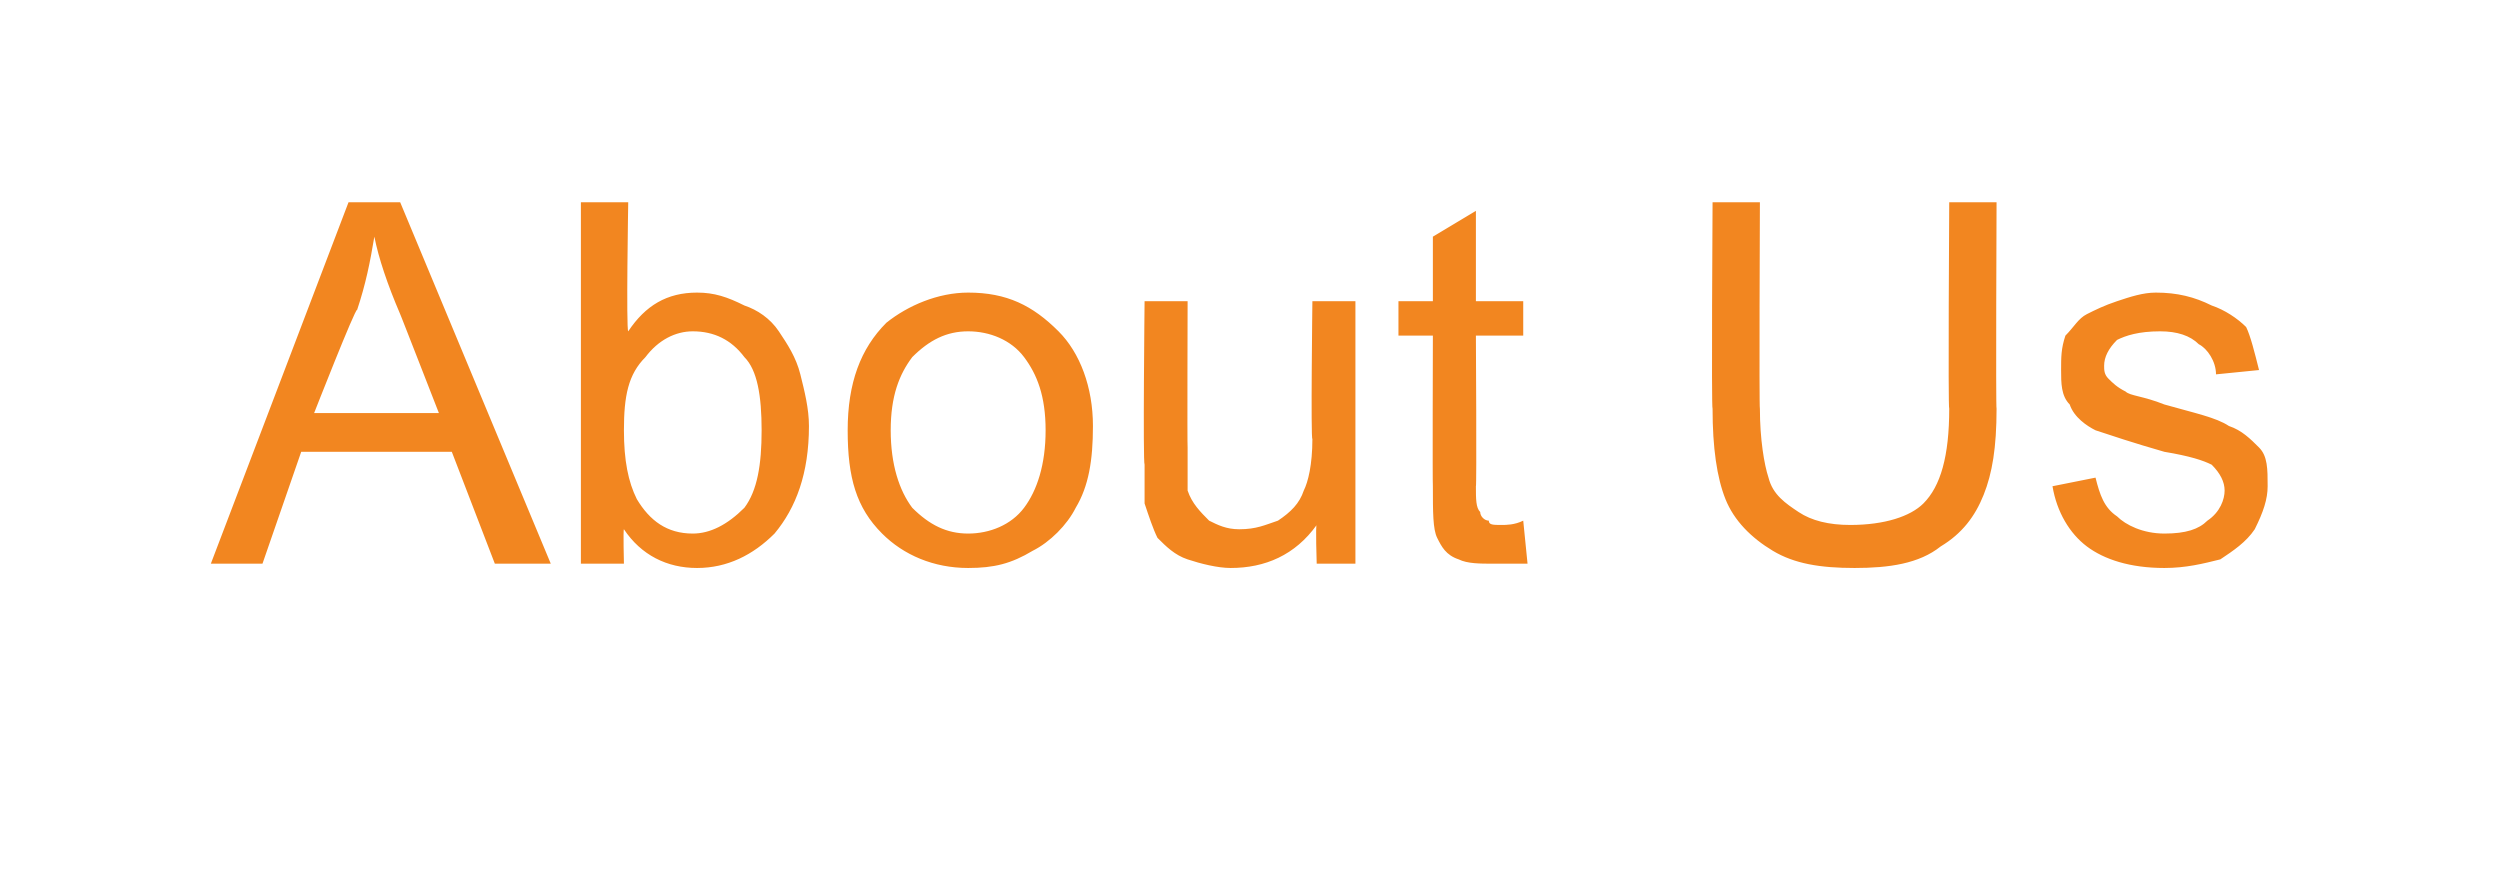 <?xml version="1.0" standalone="no"?><!DOCTYPE svg PUBLIC "-//W3C//DTD SVG 1.1//EN" "http://www.w3.org/Graphics/SVG/1.1/DTD/svg11.dtd"><svg xmlns="http://www.w3.org/2000/svg" version="1.1" width="58.1px" height="20.5px" viewBox="0 -4 58.1 20.5" style="top:-4px">  <desc>About Us</desc>  <defs/>  <g id="Polygon67011">    <path d="M 4.9 9.1 L 8.1 0.7 L 9.3 0.7 L 12.8 9.1 L 11.5 9.1 L 10.5 6.5 L 7 6.5 L 6.1 9.1 L 4.9 9.1 Z M 7.3 5.6 L 10.2 5.6 C 10.2 5.6 9.3 3.29 9.3 3.3 C 9 2.6 8.8 2 8.7 1.5 C 8.6 2.1 8.5 2.6 8.3 3.2 C 8.26 3.15 7.3 5.6 7.3 5.6 Z M 14.5 9.1 L 13.5 9.1 L 13.5 0.7 L 14.6 0.7 C 14.6 0.7 14.55 3.66 14.6 3.7 C 15 3.1 15.5 2.8 16.2 2.8 C 16.6 2.8 16.9 2.9 17.3 3.1 C 17.6 3.2 17.9 3.4 18.1 3.7 C 18.3 4 18.5 4.3 18.6 4.7 C 18.7 5.1 18.8 5.5 18.8 5.9 C 18.8 7 18.5 7.8 18 8.4 C 17.5 8.9 16.9 9.2 16.2 9.2 C 15.5 9.2 14.9 8.9 14.5 8.3 C 14.48 8.3 14.5 9.1 14.5 9.1 Z M 14.5 6 C 14.5 6.7 14.6 7.2 14.8 7.6 C 15.1 8.1 15.5 8.4 16.1 8.4 C 16.5 8.4 16.9 8.2 17.3 7.8 C 17.6 7.4 17.7 6.8 17.7 6 C 17.7 5.2 17.6 4.6 17.3 4.3 C 17 3.9 16.6 3.7 16.1 3.7 C 15.7 3.7 15.3 3.9 15 4.3 C 14.6 4.7 14.5 5.2 14.5 6 Z M 19.7 6 C 19.7 4.9 20 4.1 20.6 3.5 C 21.1 3.1 21.8 2.8 22.5 2.8 C 23.4 2.8 24 3.1 24.6 3.7 C 25.1 4.2 25.4 5 25.4 5.9 C 25.4 6.7 25.3 7.3 25 7.8 C 24.8 8.2 24.4 8.6 24 8.8 C 23.5 9.1 23.1 9.2 22.5 9.2 C 21.7 9.2 21 8.9 20.5 8.4 C 19.9 7.8 19.7 7.1 19.7 6 Z M 20.7 6 C 20.7 6.8 20.9 7.4 21.2 7.8 C 21.6 8.2 22 8.4 22.5 8.4 C 23 8.4 23.5 8.2 23.8 7.8 C 24.1 7.4 24.3 6.8 24.3 6 C 24.3 5.2 24.1 4.7 23.8 4.3 C 23.5 3.9 23 3.7 22.5 3.7 C 22 3.7 21.6 3.9 21.2 4.3 C 20.9 4.7 20.7 5.2 20.7 6 Z M 30.6 9.1 C 30.6 9.1 30.57 8.17 30.6 8.2 C 30.1 8.9 29.4 9.2 28.6 9.2 C 28.3 9.2 27.9 9.1 27.6 9 C 27.3 8.9 27.1 8.7 26.9 8.5 C 26.8 8.3 26.7 8 26.6 7.7 C 26.6 7.5 26.6 7.2 26.6 6.8 C 26.56 6.75 26.6 3 26.6 3 L 27.6 3 C 27.6 3 27.59 6.36 27.6 6.4 C 27.6 6.9 27.6 7.3 27.6 7.4 C 27.7 7.7 27.9 7.9 28.1 8.1 C 28.3 8.2 28.5 8.3 28.8 8.3 C 29.2 8.3 29.4 8.2 29.7 8.1 C 30 7.9 30.2 7.7 30.3 7.4 C 30.4 7.2 30.5 6.8 30.5 6.2 C 30.46 6.24 30.5 3 30.5 3 L 31.5 3 L 31.5 9.1 L 30.6 9.1 Z M 34.9 8.2 C 35 8.2 35.2 8.2 35.4 8.1 C 35.4 8.1 35.5 9.1 35.5 9.1 C 35.2 9.1 35 9.1 34.7 9.1 C 34.4 9.1 34.1 9.1 33.9 9 C 33.6 8.9 33.5 8.7 33.4 8.5 C 33.3 8.3 33.3 7.9 33.3 7.3 C 33.29 7.28 33.3 3.8 33.3 3.8 L 32.5 3.8 L 32.5 3 L 33.3 3 L 33.3 1.5 L 34.3 0.9 L 34.3 3 L 35.4 3 L 35.4 3.8 L 34.3 3.8 C 34.3 3.8 34.32 7.34 34.3 7.3 C 34.3 7.6 34.3 7.8 34.4 7.9 C 34.4 8 34.5 8.1 34.6 8.1 C 34.6 8.2 34.7 8.2 34.9 8.2 C 34.9 8.2 34.9 8.2 34.9 8.2 Z M 45.3 0.7 L 46.4 0.7 C 46.4 0.7 46.38 5.52 46.4 5.5 C 46.4 6.4 46.3 7 46.1 7.5 C 45.9 8 45.6 8.4 45.1 8.7 C 44.6 9.1 43.9 9.2 43.1 9.2 C 42.3 9.2 41.7 9.1 41.2 8.8 C 40.7 8.5 40.3 8.1 40.1 7.6 C 39.9 7.1 39.8 6.4 39.8 5.5 C 39.77 5.52 39.8 0.7 39.8 0.7 L 40.9 0.7 C 40.9 0.7 40.88 5.51 40.9 5.5 C 40.9 6.2 41 6.8 41.1 7.1 C 41.2 7.5 41.5 7.7 41.8 7.9 C 42.1 8.1 42.5 8.2 43 8.2 C 43.8 8.2 44.4 8 44.7 7.7 C 45.1 7.3 45.3 6.6 45.3 5.5 C 45.27 5.51 45.3 0.7 45.3 0.7 Z M 47.7 7.3 C 47.7 7.3 48.7 7.1 48.7 7.1 C 48.8 7.5 48.9 7.8 49.2 8 C 49.4 8.2 49.8 8.4 50.3 8.4 C 50.8 8.4 51.1 8.3 51.3 8.1 C 51.6 7.9 51.7 7.6 51.7 7.4 C 51.7 7.2 51.6 7 51.4 6.8 C 51.2 6.7 50.9 6.6 50.3 6.5 C 49.6 6.3 49 6.1 48.7 6 C 48.5 5.9 48.2 5.7 48.1 5.4 C 47.9 5.2 47.9 4.9 47.9 4.6 C 47.9 4.3 47.9 4.1 48 3.8 C 48.2 3.6 48.3 3.4 48.5 3.3 C 48.7 3.2 48.9 3.1 49.2 3 C 49.5 2.9 49.8 2.8 50.1 2.8 C 50.6 2.8 51 2.9 51.4 3.1 C 51.7 3.2 52 3.4 52.2 3.6 C 52.3 3.8 52.4 4.2 52.5 4.6 C 52.5 4.6 51.5 4.7 51.5 4.7 C 51.5 4.4 51.3 4.1 51.1 4 C 50.9 3.8 50.6 3.7 50.2 3.7 C 49.7 3.7 49.4 3.8 49.2 3.9 C 49 4.1 48.9 4.3 48.9 4.5 C 48.9 4.6 48.9 4.7 49 4.8 C 49.1 4.9 49.2 5 49.4 5.1 C 49.5 5.2 49.8 5.2 50.3 5.4 C 51 5.6 51.5 5.7 51.8 5.9 C 52.1 6 52.3 6.2 52.5 6.4 C 52.7 6.6 52.7 6.9 52.7 7.3 C 52.7 7.6 52.6 7.9 52.4 8.3 C 52.2 8.6 51.9 8.8 51.6 9 C 51.2 9.1 50.8 9.2 50.3 9.2 C 49.5 9.2 48.9 9 48.5 8.7 C 48.1 8.4 47.8 7.9 47.7 7.3 Z " stroke="none" fill="#f28620"/>  </g></svg>